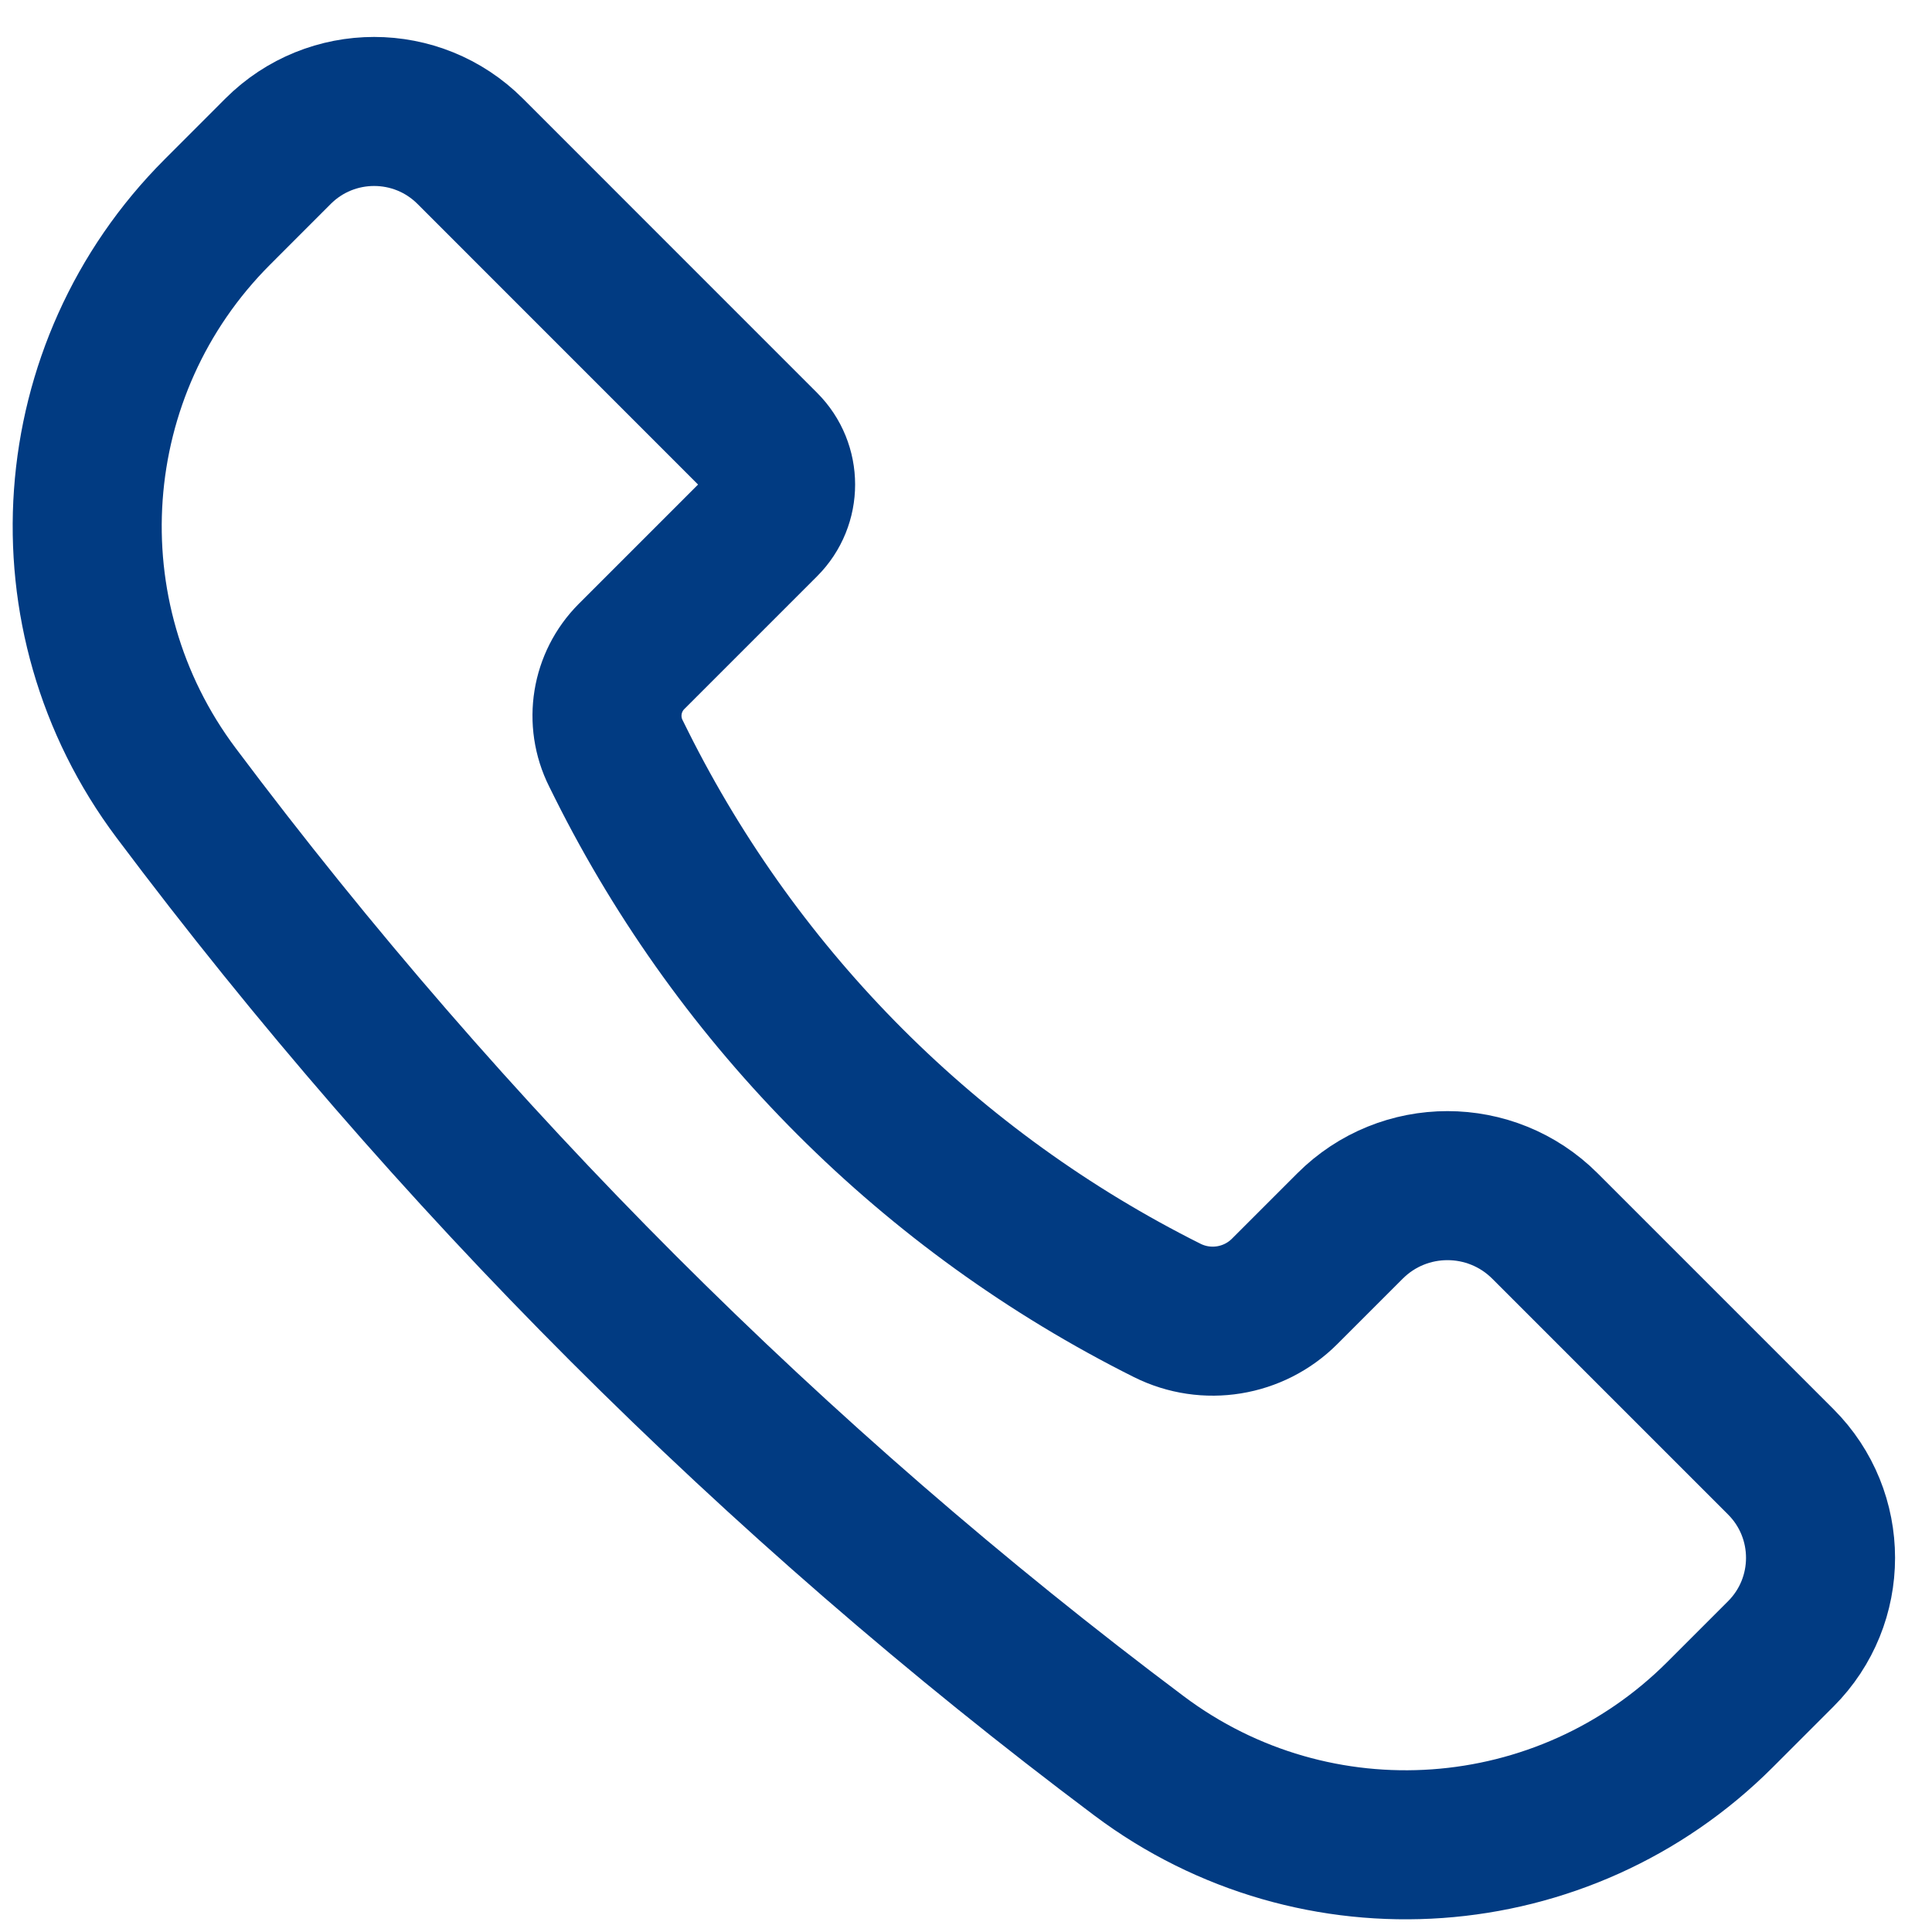 <svg width="35" height="35" viewBox="0 0 35 35" fill="none" xmlns="http://www.w3.org/2000/svg">
<path d="M3.938 3.84L5.037 2.74C5.999 1.779 7.557 1.779 8.518 2.74L13.848 8.071C14.239 8.461 14.239 9.094 13.848 9.485L11.441 11.892C10.979 12.355 10.864 13.061 11.157 13.647L11.26 13.854C13.399 18.132 16.868 21.601 21.146 23.74C21.855 24.094 22.712 23.955 23.272 23.395L24.456 22.211C25.431 21.235 27.013 21.235 27.989 22.211L32.26 26.482C33.221 27.443 33.221 29.001 32.26 29.962L31.16 31.062C28.327 33.895 23.841 34.214 20.636 31.81C14.023 26.851 8.149 20.977 3.19 14.364C0.786 11.159 1.105 6.673 3.938 3.84Z" stroke="#013B82" stroke-width="2.7"/>
</svg>
